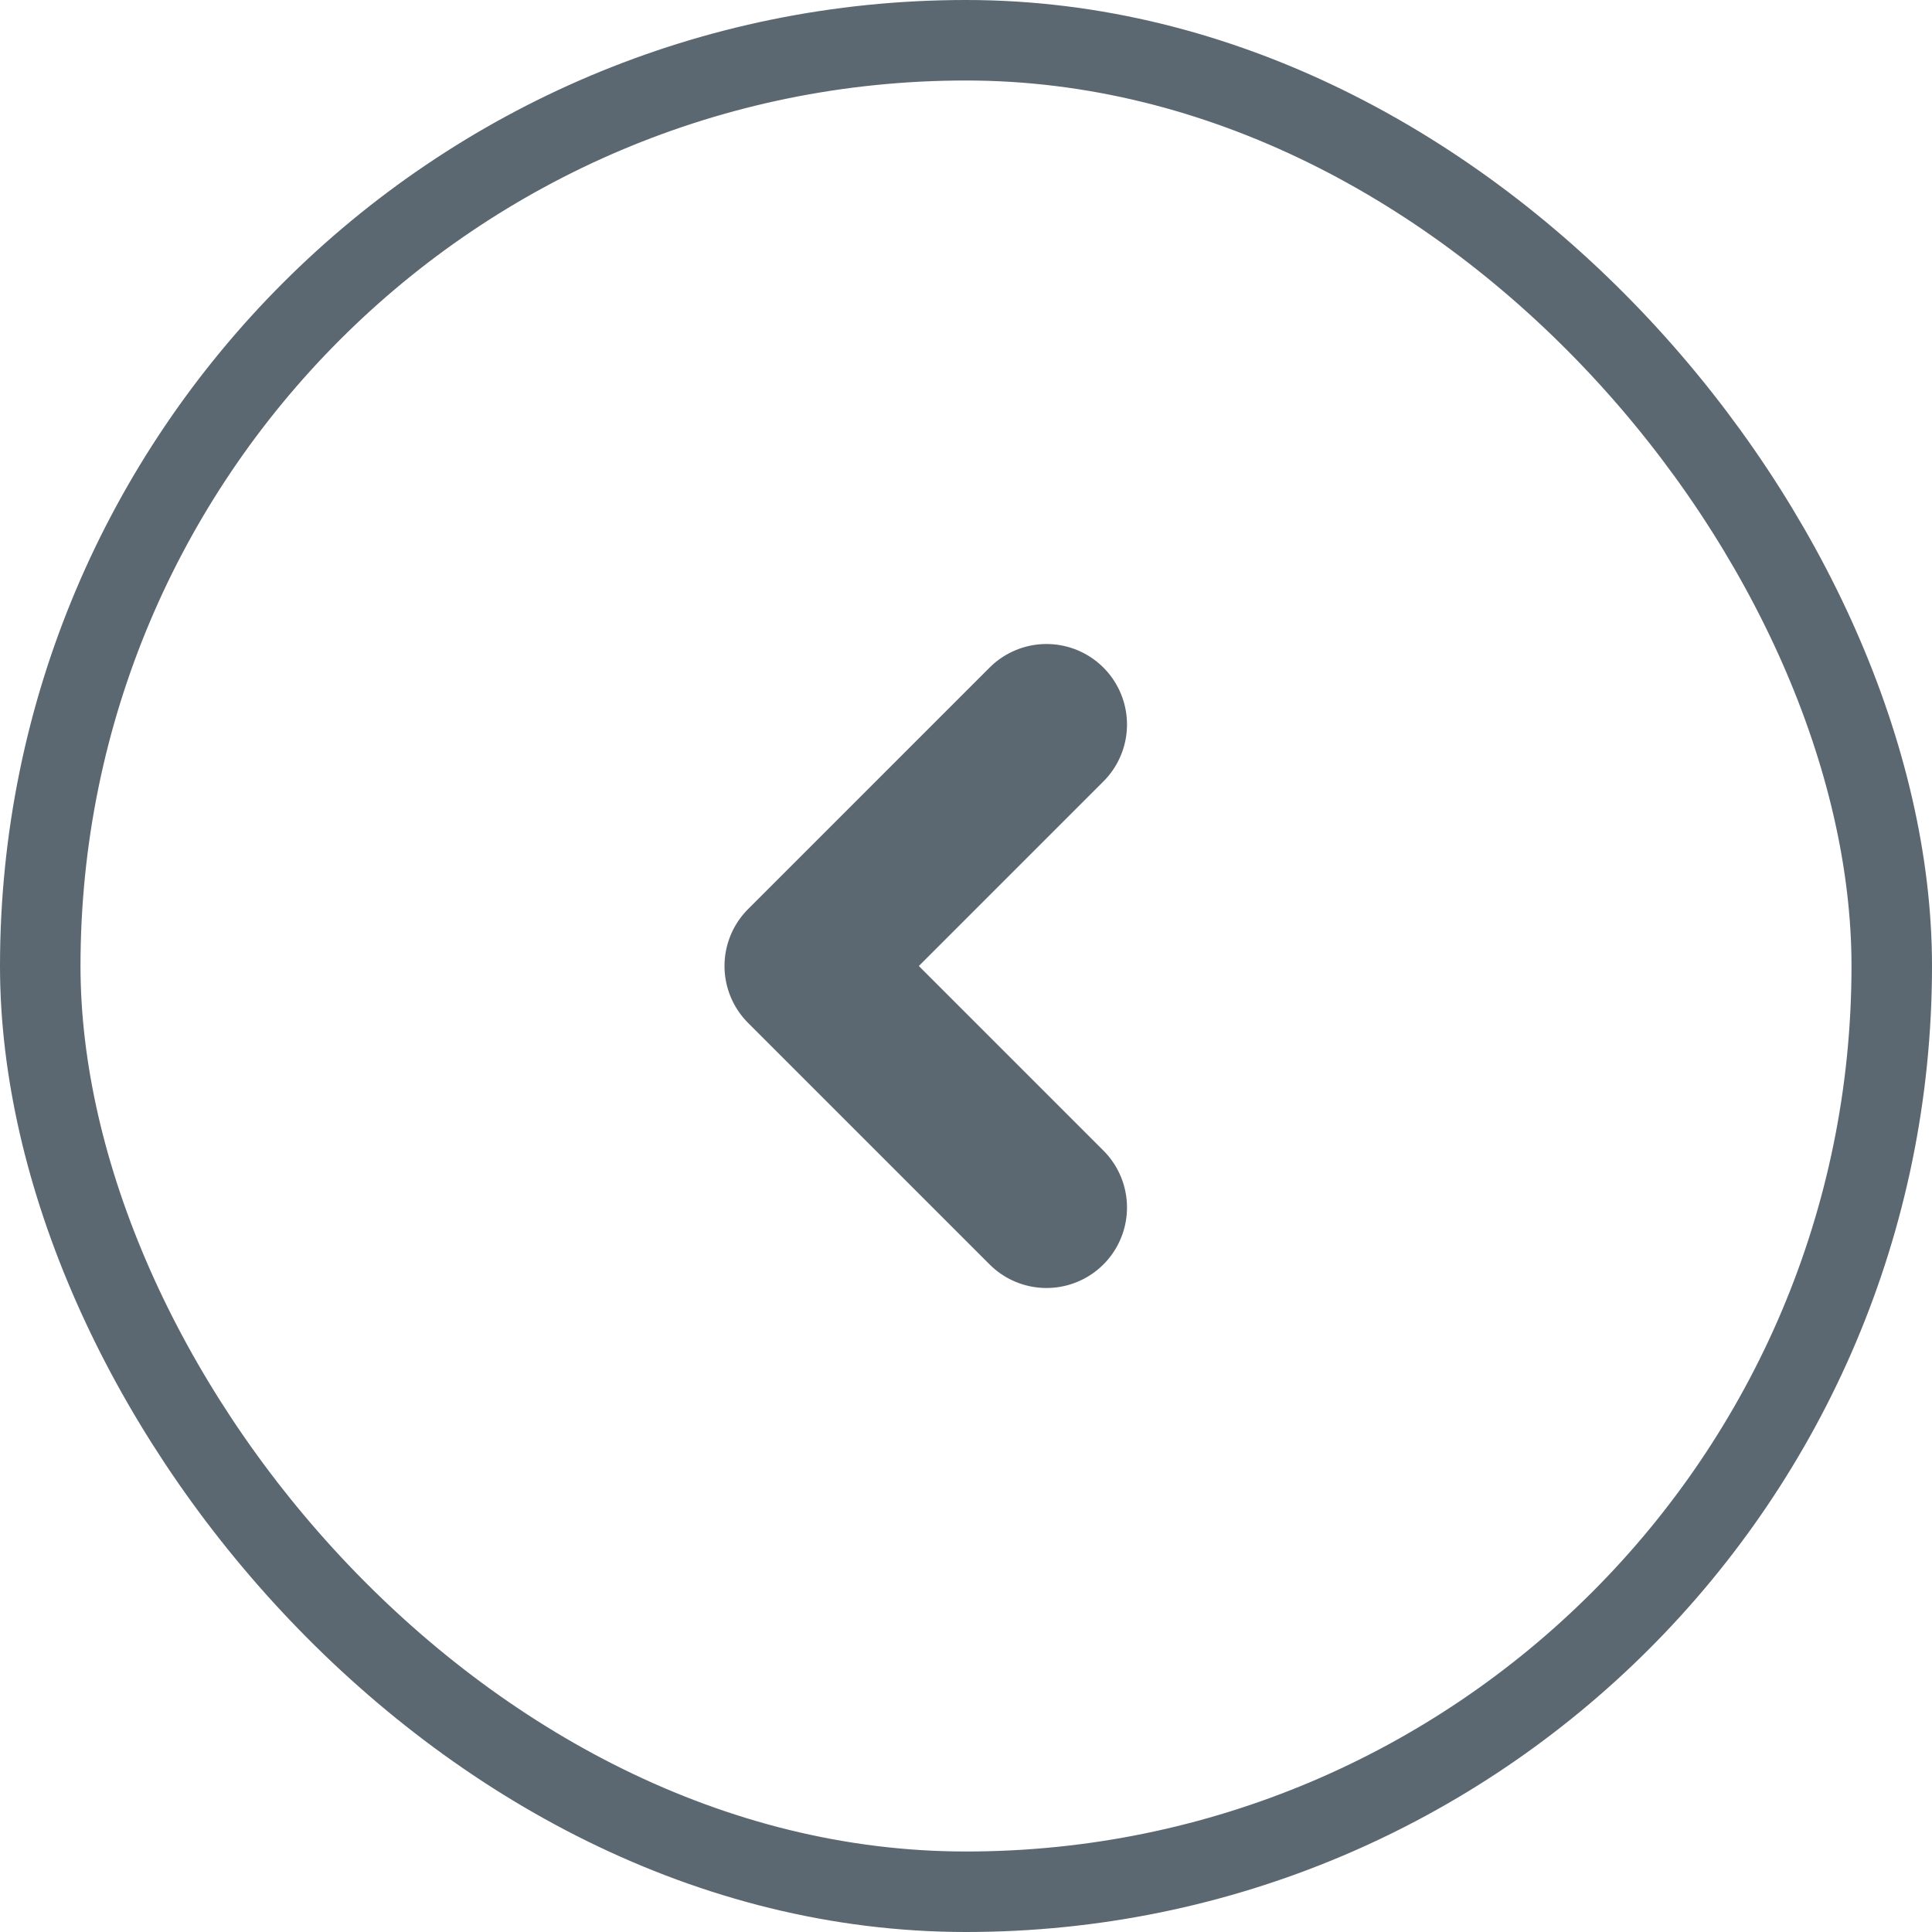 <svg width="24" height="24" viewBox="0 0 24 24" fill="none" xmlns="http://www.w3.org/2000/svg">
<g clip-path="url(#clip0_67_19898)">
<rect x="0.5" y="0.5" width="23" height="23" rx="11.5" stroke="#5B6871"/>
<path d="M13 9L10 12L13 15" stroke="#5B6871" stroke-width="2" stroke-linecap="round" stroke-linejoin="round"/>
</g>
<defs>
<clipPath id="clip0_67_19898">
<rect width="24" height="24" fill="white" transform="translate(24) rotate(90)"/>
</clipPath>
</defs>
</svg>
